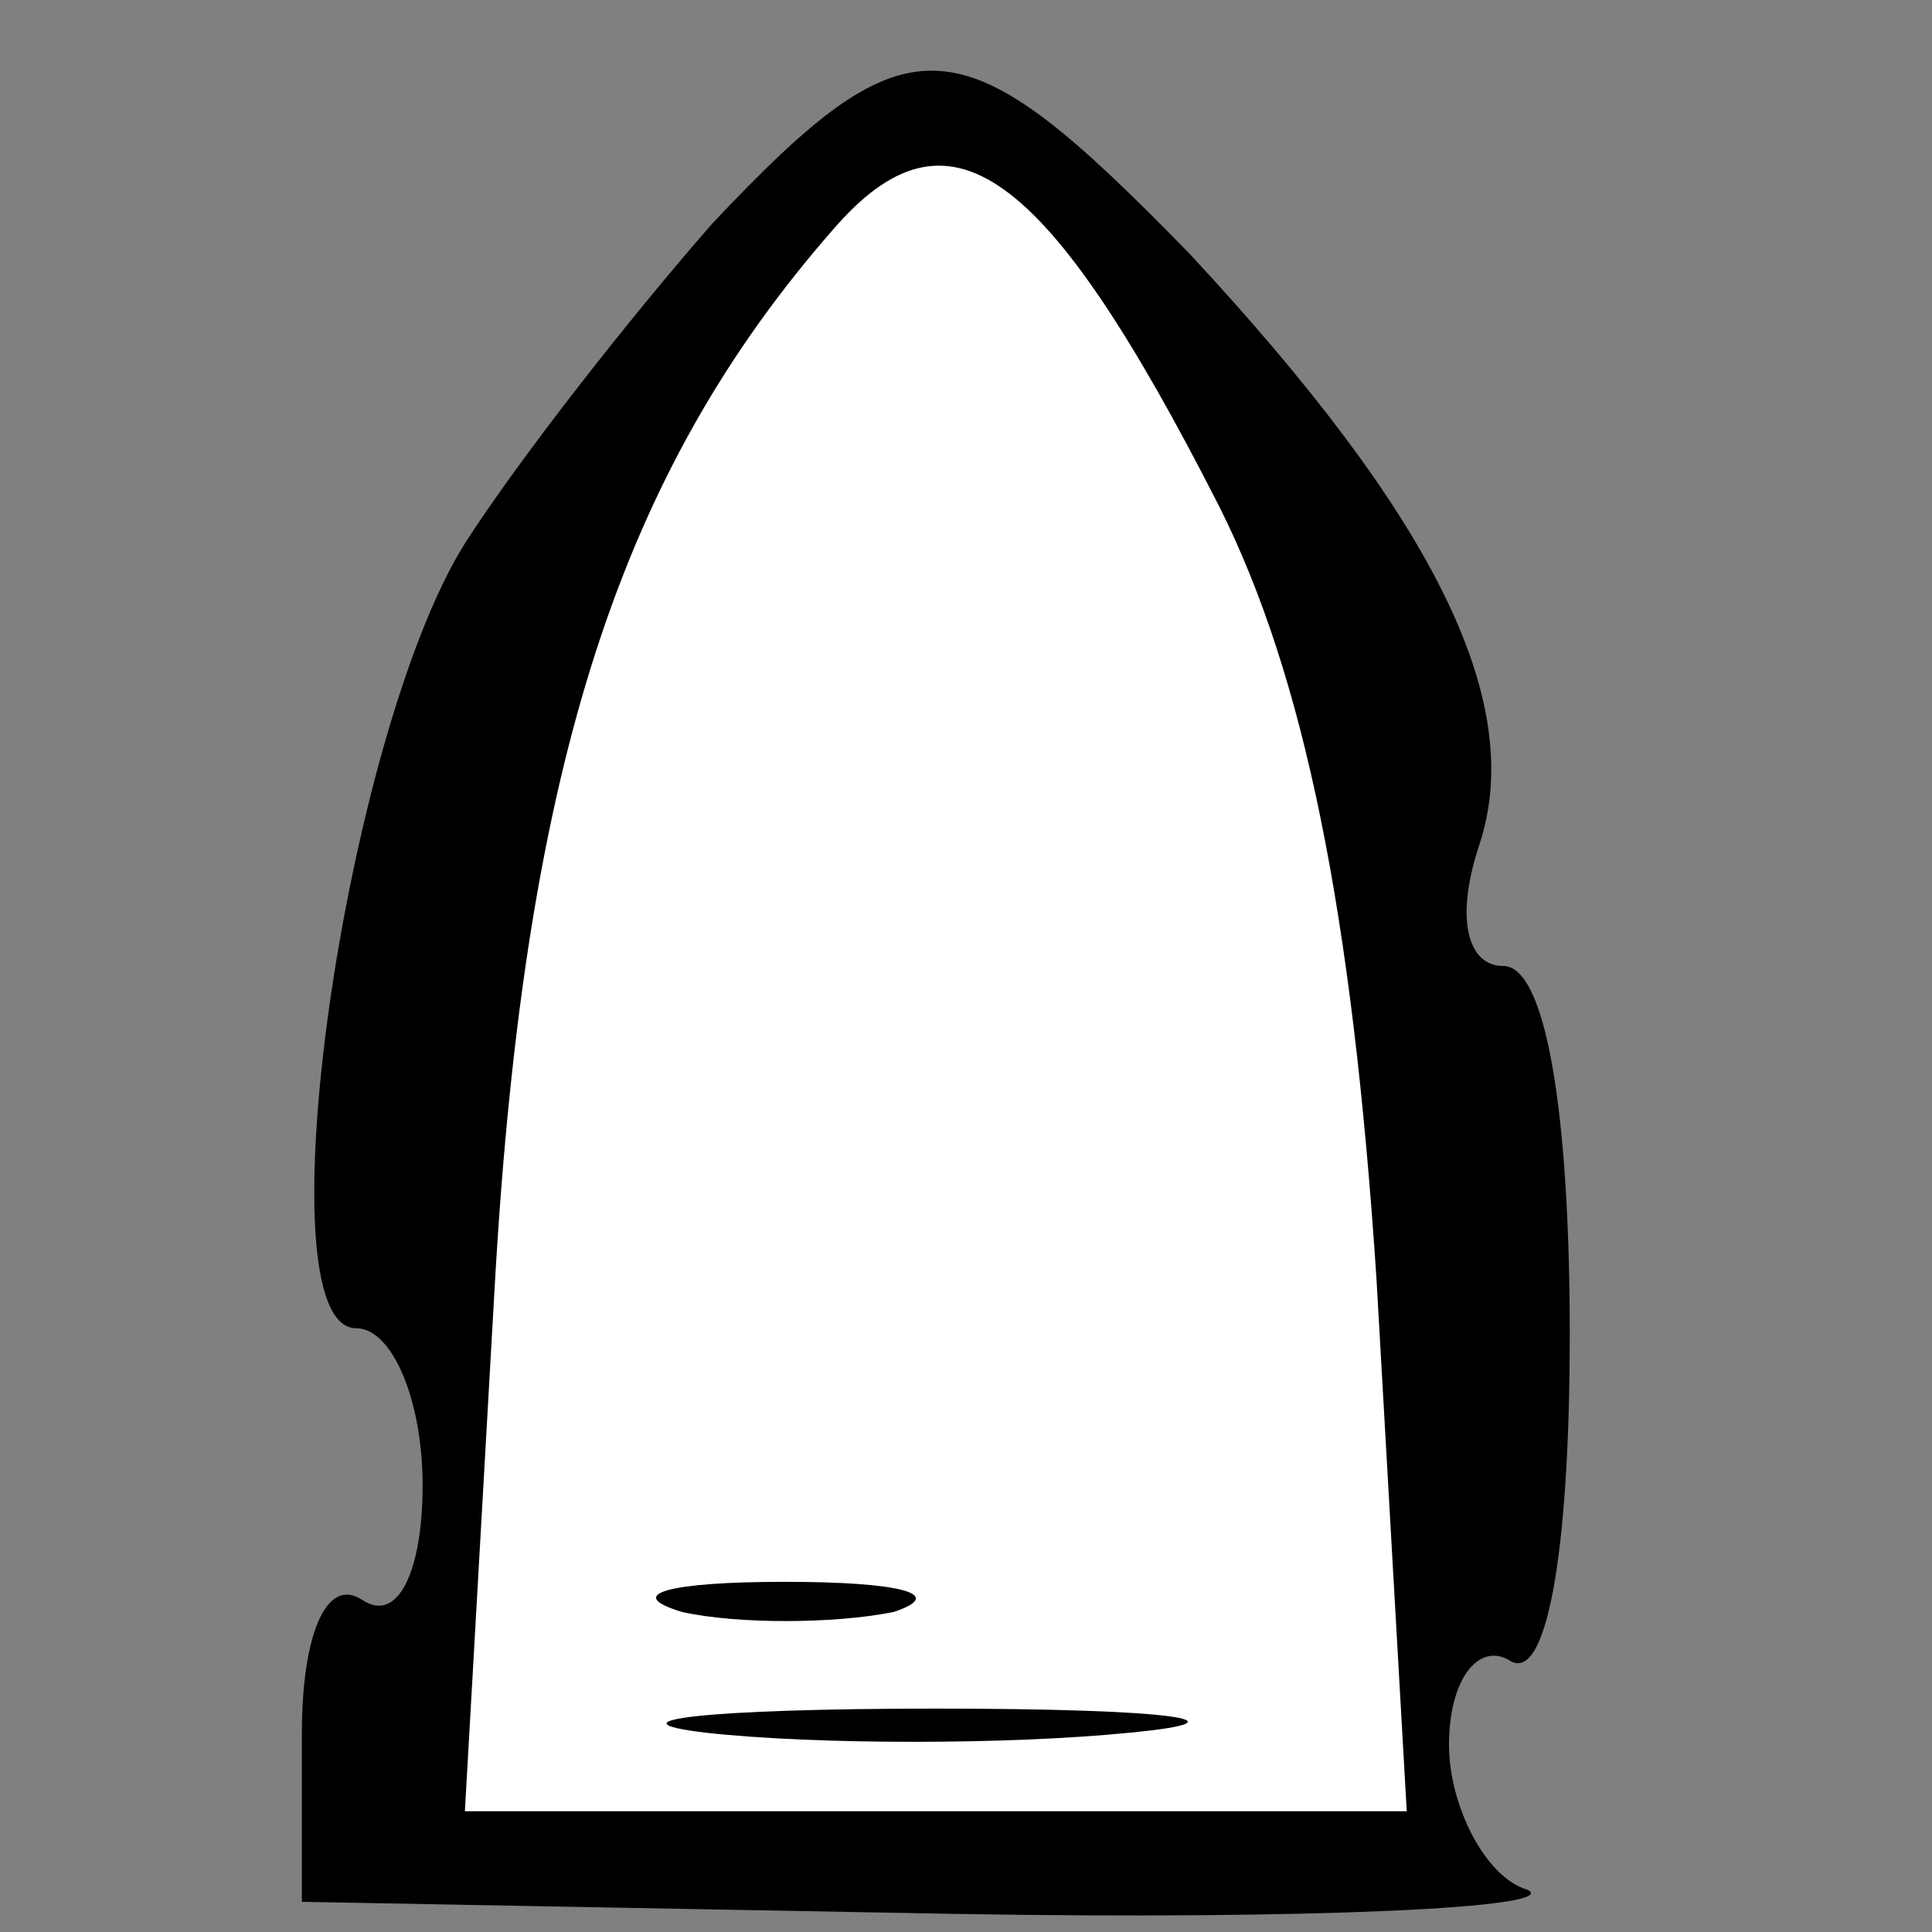 <?xml version="1.0" standalone="no"?>
<!DOCTYPE svg PUBLIC "-//W3C//DTD SVG 20010904//EN"
 "http://www.w3.org/TR/2001/REC-SVG-20010904/DTD/svg10.dtd">
<svg version="1.0" xmlns="http://www.w3.org/2000/svg"
 width="32pt" height="32pt" viewBox="0 0 32 32"
 preserveAspectRatio="xMidYMid meet">
<rect x="0" y="0" width="32" height="32" fill="#808080" stroke="none"/>
<g transform="translate(0,32) scale(0.1,-0.1)"
fill="#000000" stroke="none">
<path fill="#000000" stroke="none" d="M118 283 c-14 -16 -32 -39 -41 -53 -20
-32 -34 -130 -18 -130 6 0 11 -12 11 -26 0 -14 -4 -23 -10 -19 -6 4 -10 -6
-10 -22 l0 -28 108 -2 c59 -1 101 1 95 4 -7 2 -13 14 -13 24 0 11 5 17 10 14
6 -4 10 17 10 54 0 37 -4 61 -11 61 -6 0 -8 8 -4 20 8 24 -8 55 -48 98 -38 39
-46 40 -79 5z"/>
<path fill="#ffffff" stroke="none" d="M202 236 c14 -28 22 -67 26 -128 l5
-88 -78 0 -78 0 5 88 c5 86 21 134 56 174 19 22 35 11 64 -46z"/>
<path fill="#000000" stroke="none" d="M113 53 c9 -2 25 -2 35 0 9 3 1 5 -18
5 -19 0 -27 -2 -17 -5z"/>
<path fill="#000000" stroke="none" d="M117 33 c18 -2 50 -2 70 0 21 2 7 4
-32 4 -38 0 -55 -2 -38 -4z"/>
</g>
</svg>
